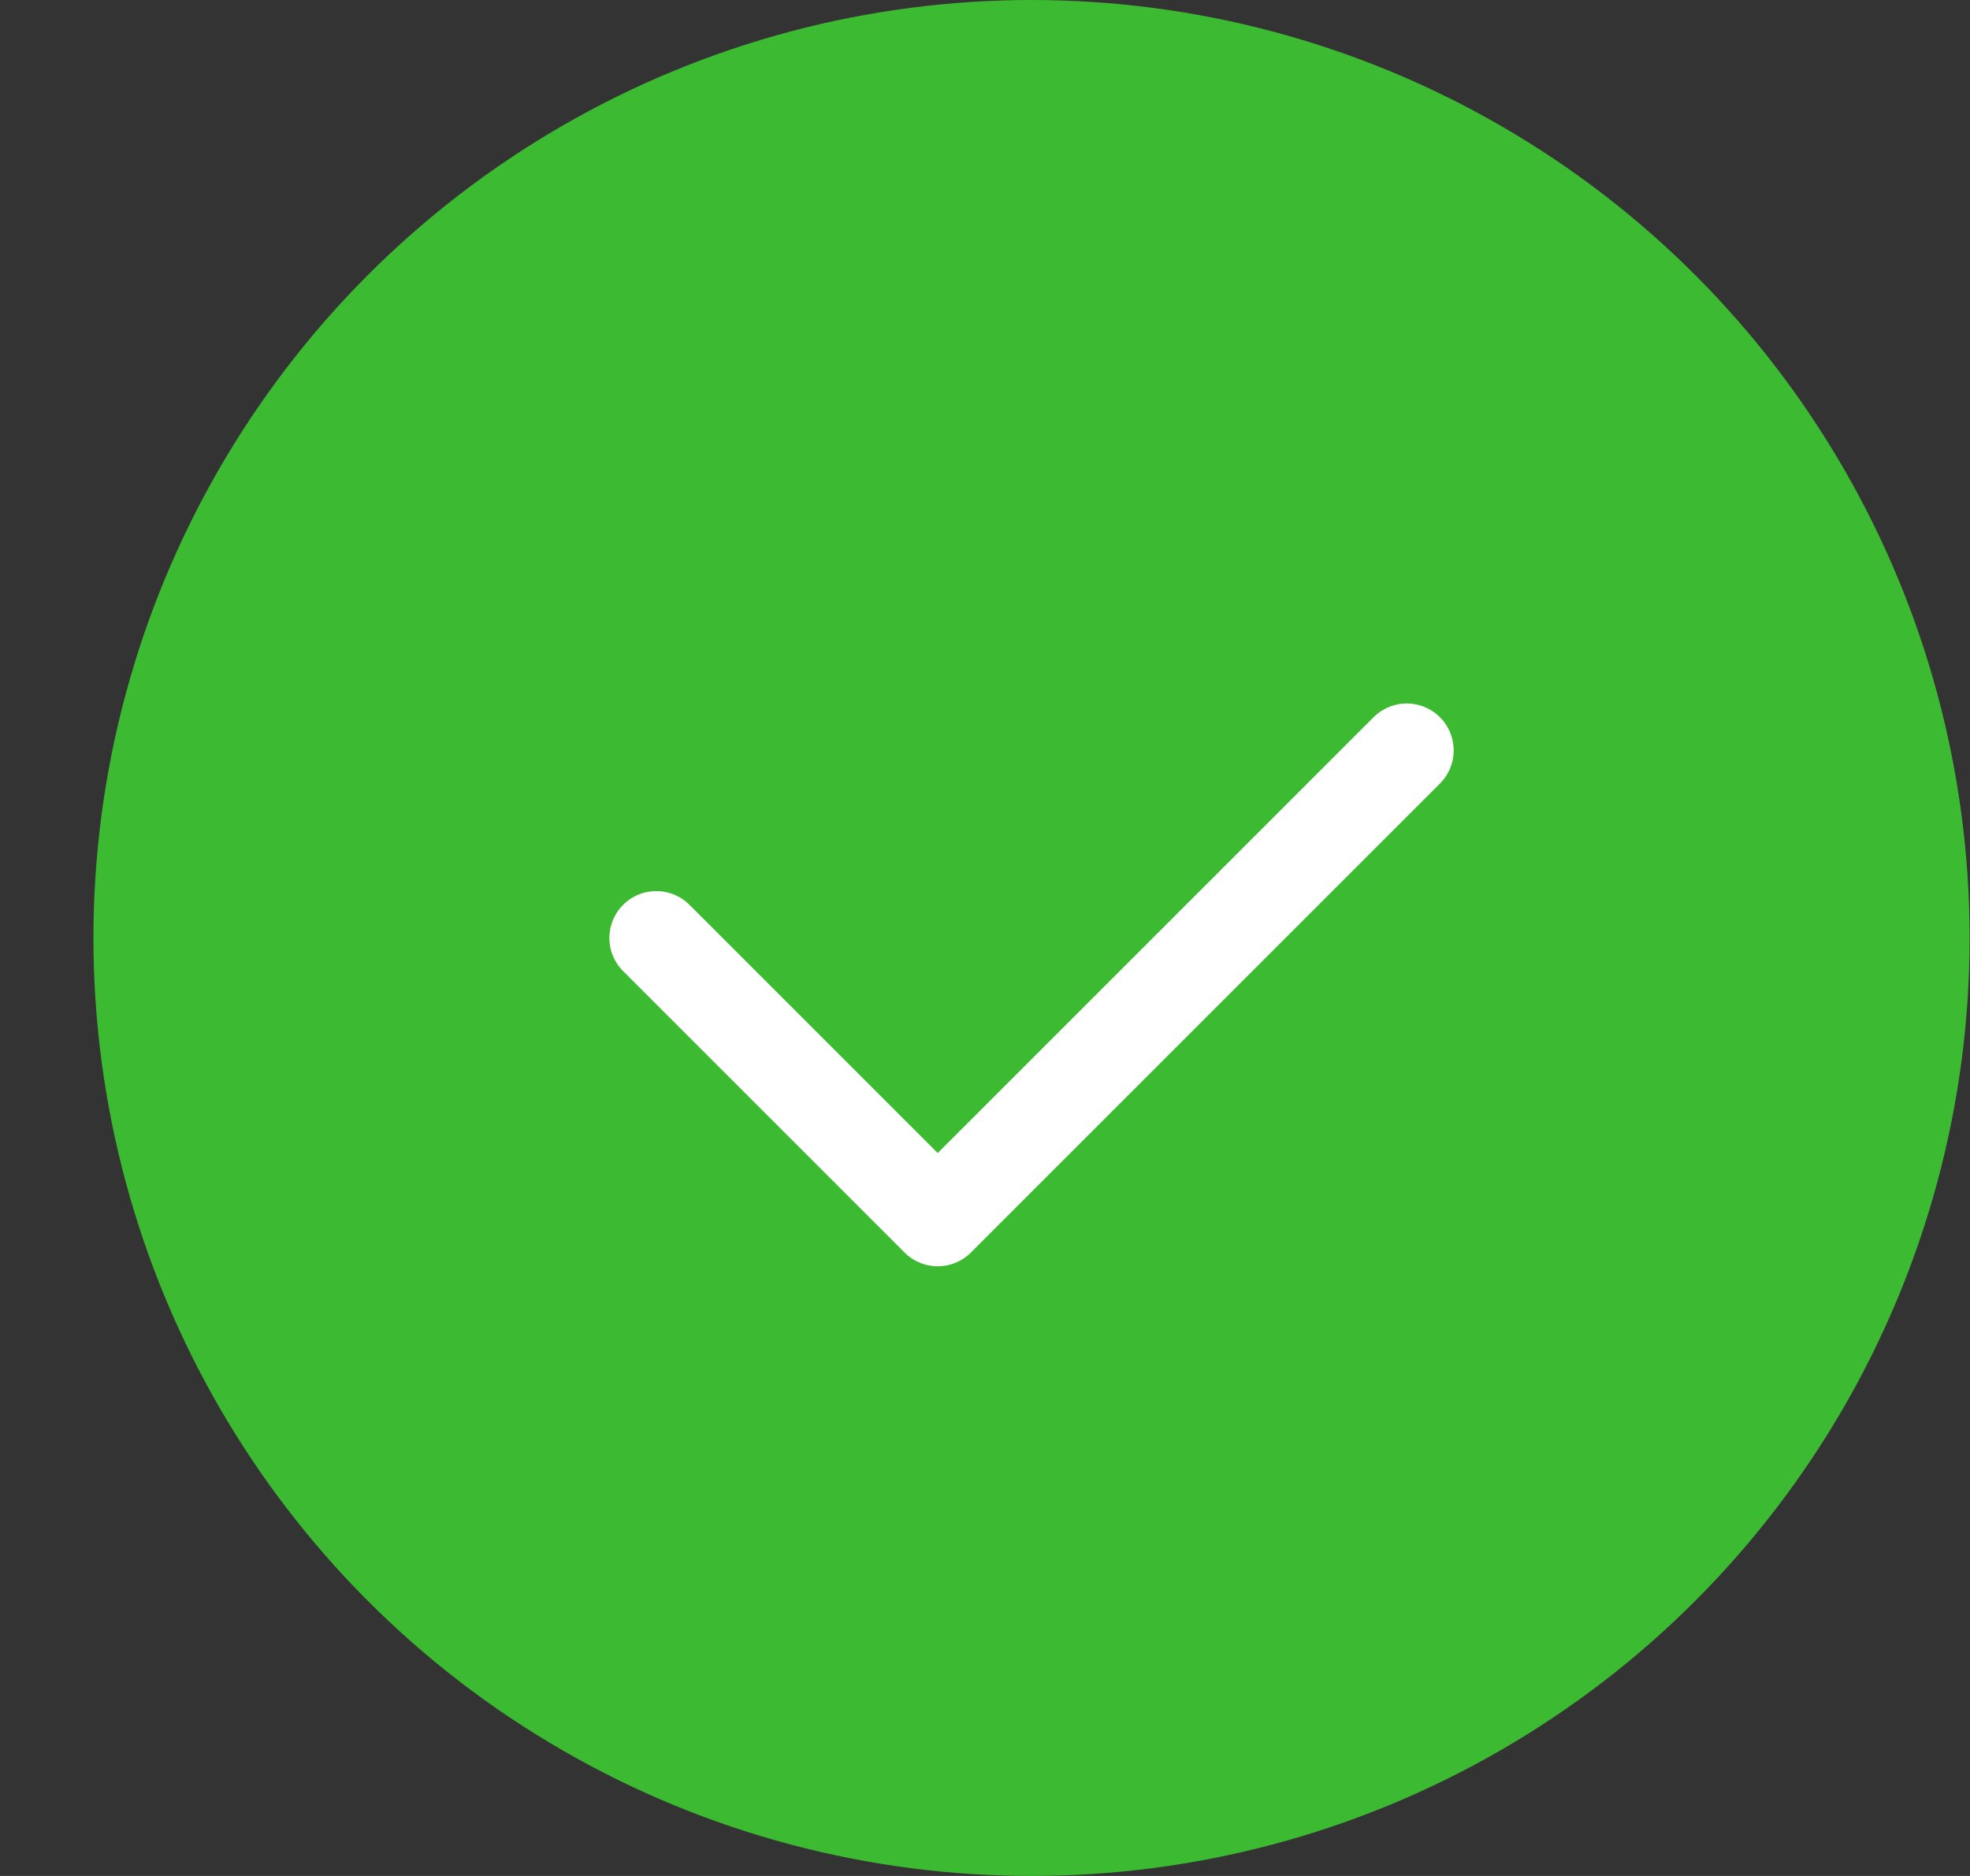 <svg width="21" height="20" viewBox="0 0 21 20" fill="none" xmlns="http://www.w3.org/2000/svg">
<rect x="0" y="0" width="21" height="20" fill="#333333" stroke="none"/>
<circle cx="10.996" cy="10" r="10" fill="#3CBA32"/>
<path d="M6.996 10L9.996 13L14.996 8" stroke="white" stroke-linecap="round" stroke-linejoin="round"/>
</svg>
